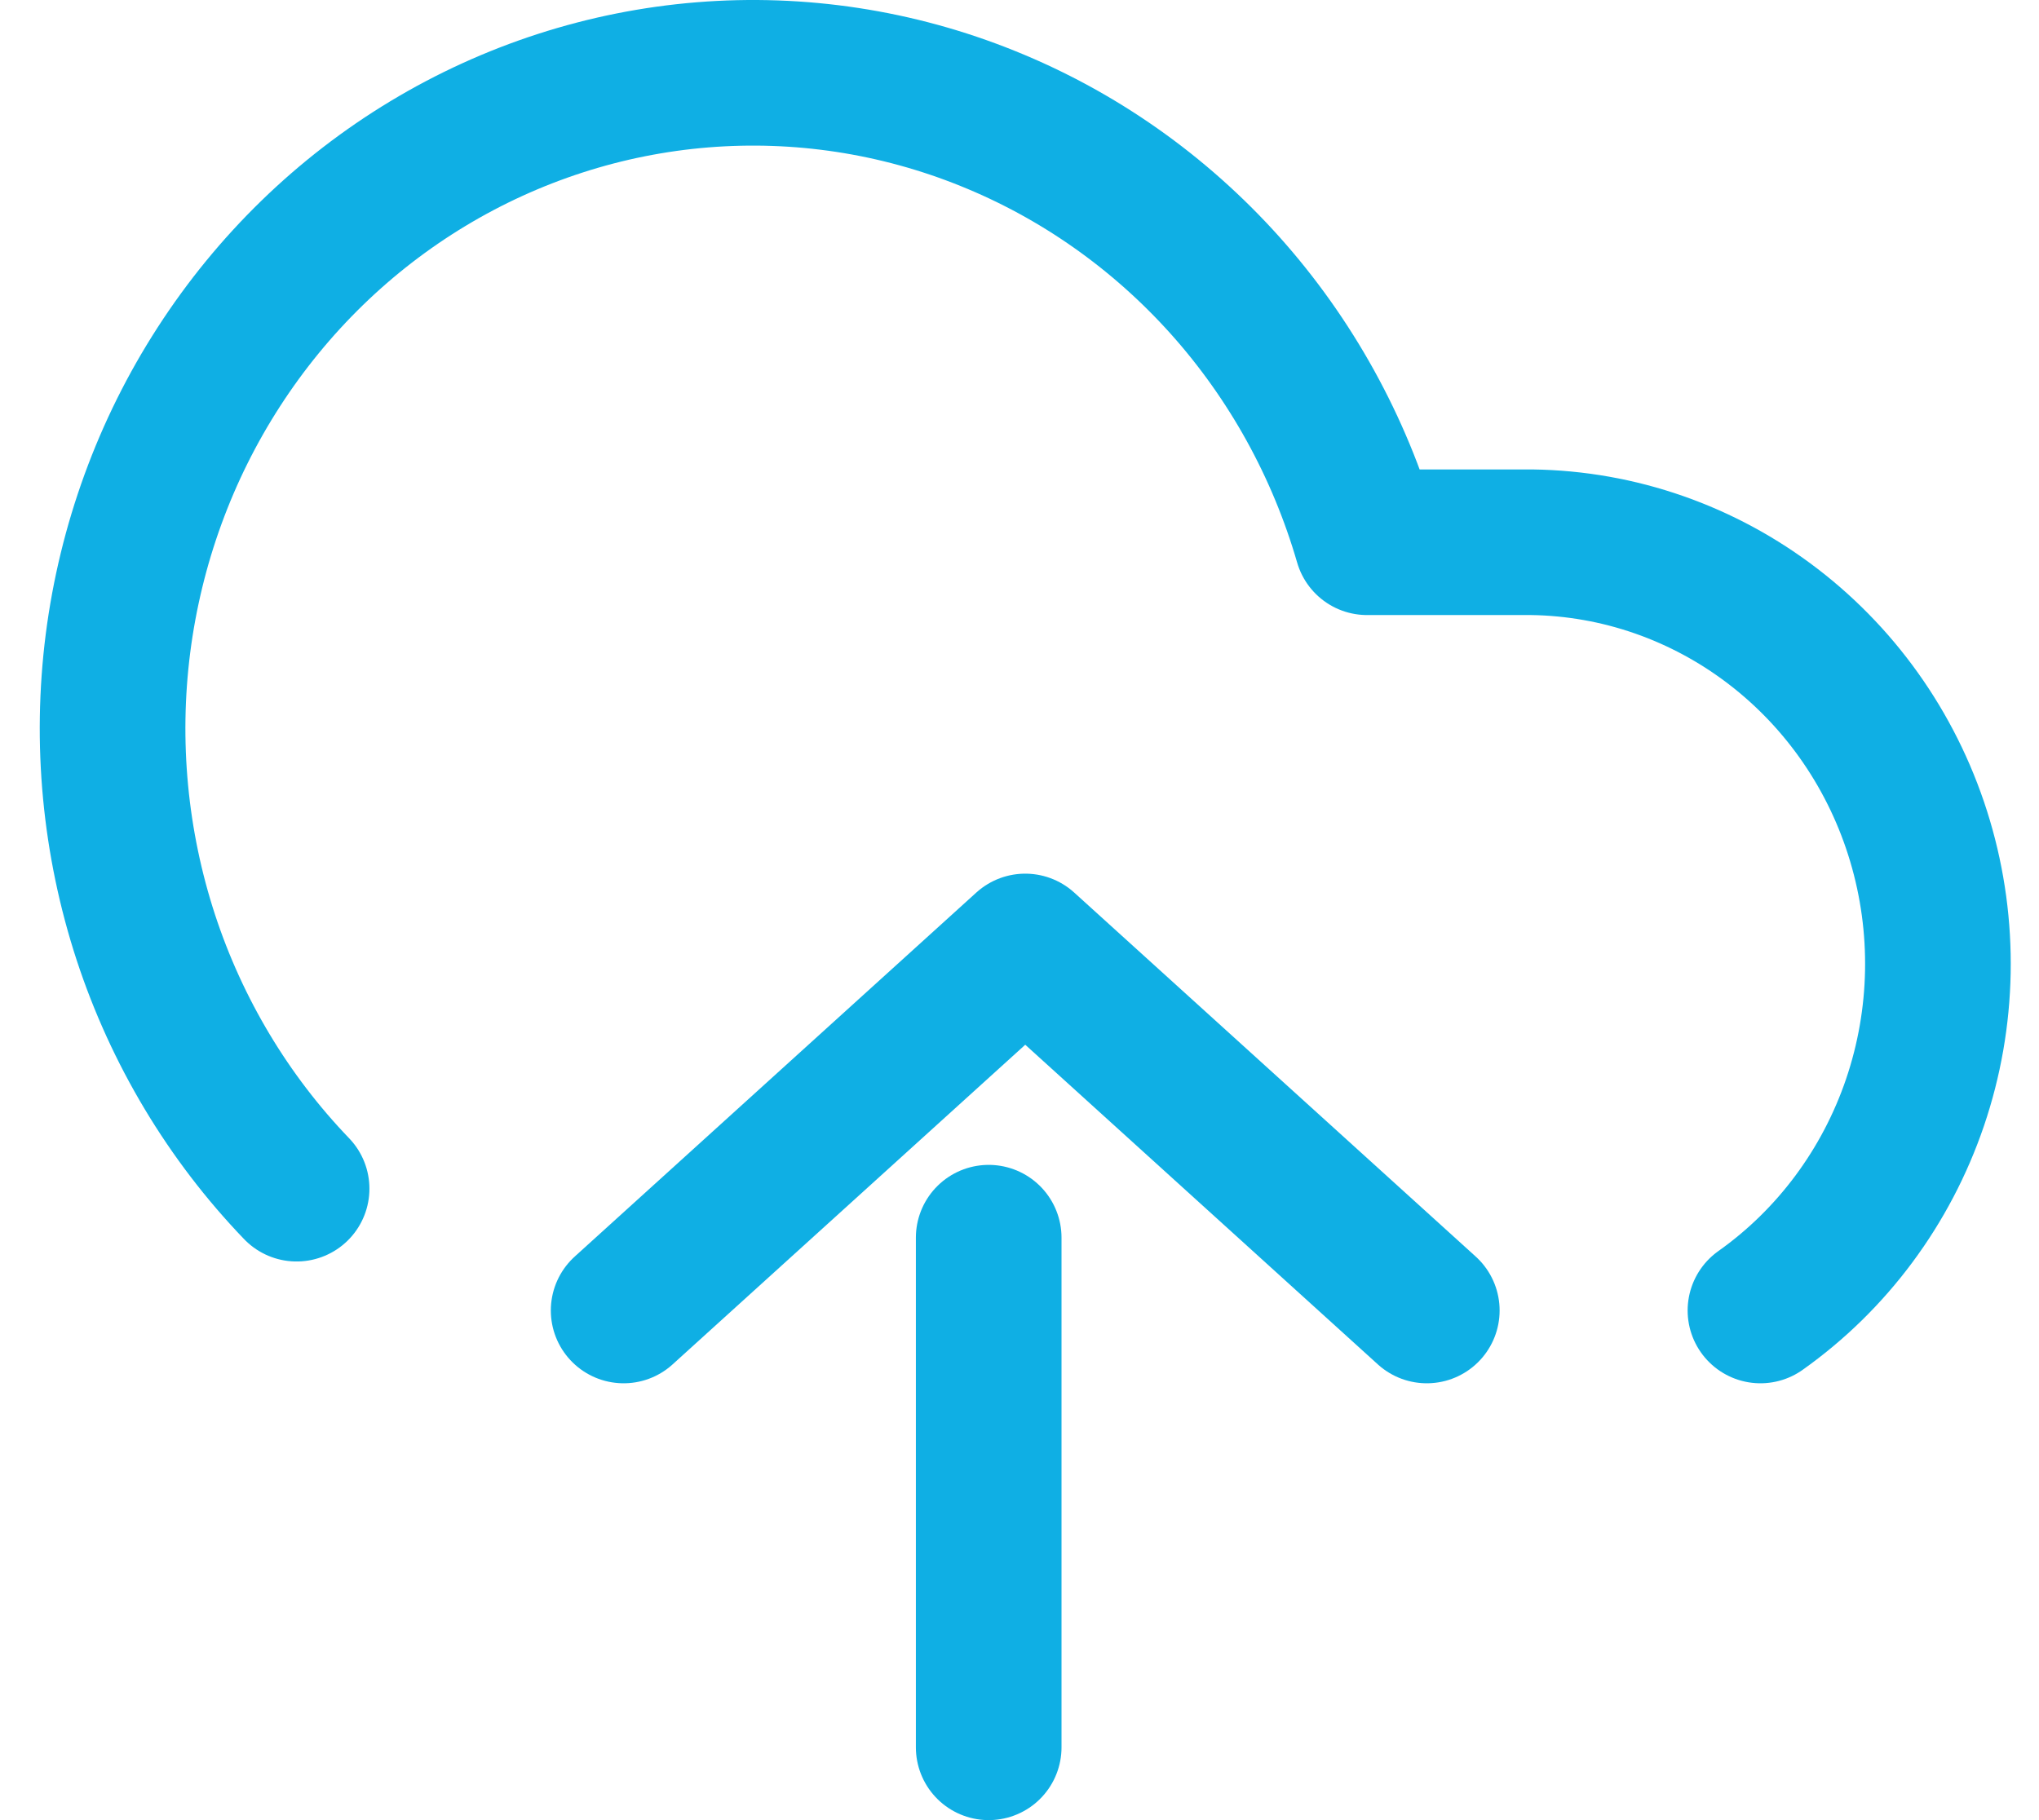 <svg width="28" height="25" viewBox="0 0 28 25" fill="none" xmlns="http://www.w3.org/2000/svg">
<path d="M24.175 18C25.161 17.301 25.904 16.3 26.298 15.141C26.692 13.981 26.716 12.724 26.366 11.549C26.017 10.375 25.312 9.345 24.353 8.608C23.395 7.871 22.233 7.464 21.034 7.448H18.773C18.393 6.136 17.726 4.929 16.823 3.92C15.92 2.912 14.805 2.127 13.561 1.626C12.318 1.124 10.979 0.92 9.647 1.028C8.315 1.136 7.024 1.554 5.873 2.249C4.722 2.944 3.741 3.899 3.004 5.041C2.267 6.182 1.794 7.481 1.62 8.838C1.447 10.195 1.578 11.575 2.002 12.873C2.427 14.17 3.136 15.352 4.073 16.327" stroke="#0FAFE4" stroke-width="2" stroke-linecap="round" stroke-linejoin="round"/>
<path d="M13.577 17L13.577 24" stroke="#0FAFE4" stroke-width="2" stroke-linecap="round" stroke-linejoin="round"/>
<path d="M19.593 18L14.079 13L8.564 18" stroke="#0FAFE4" stroke-width="2" stroke-linecap="round" stroke-linejoin="round"/>
</svg>
